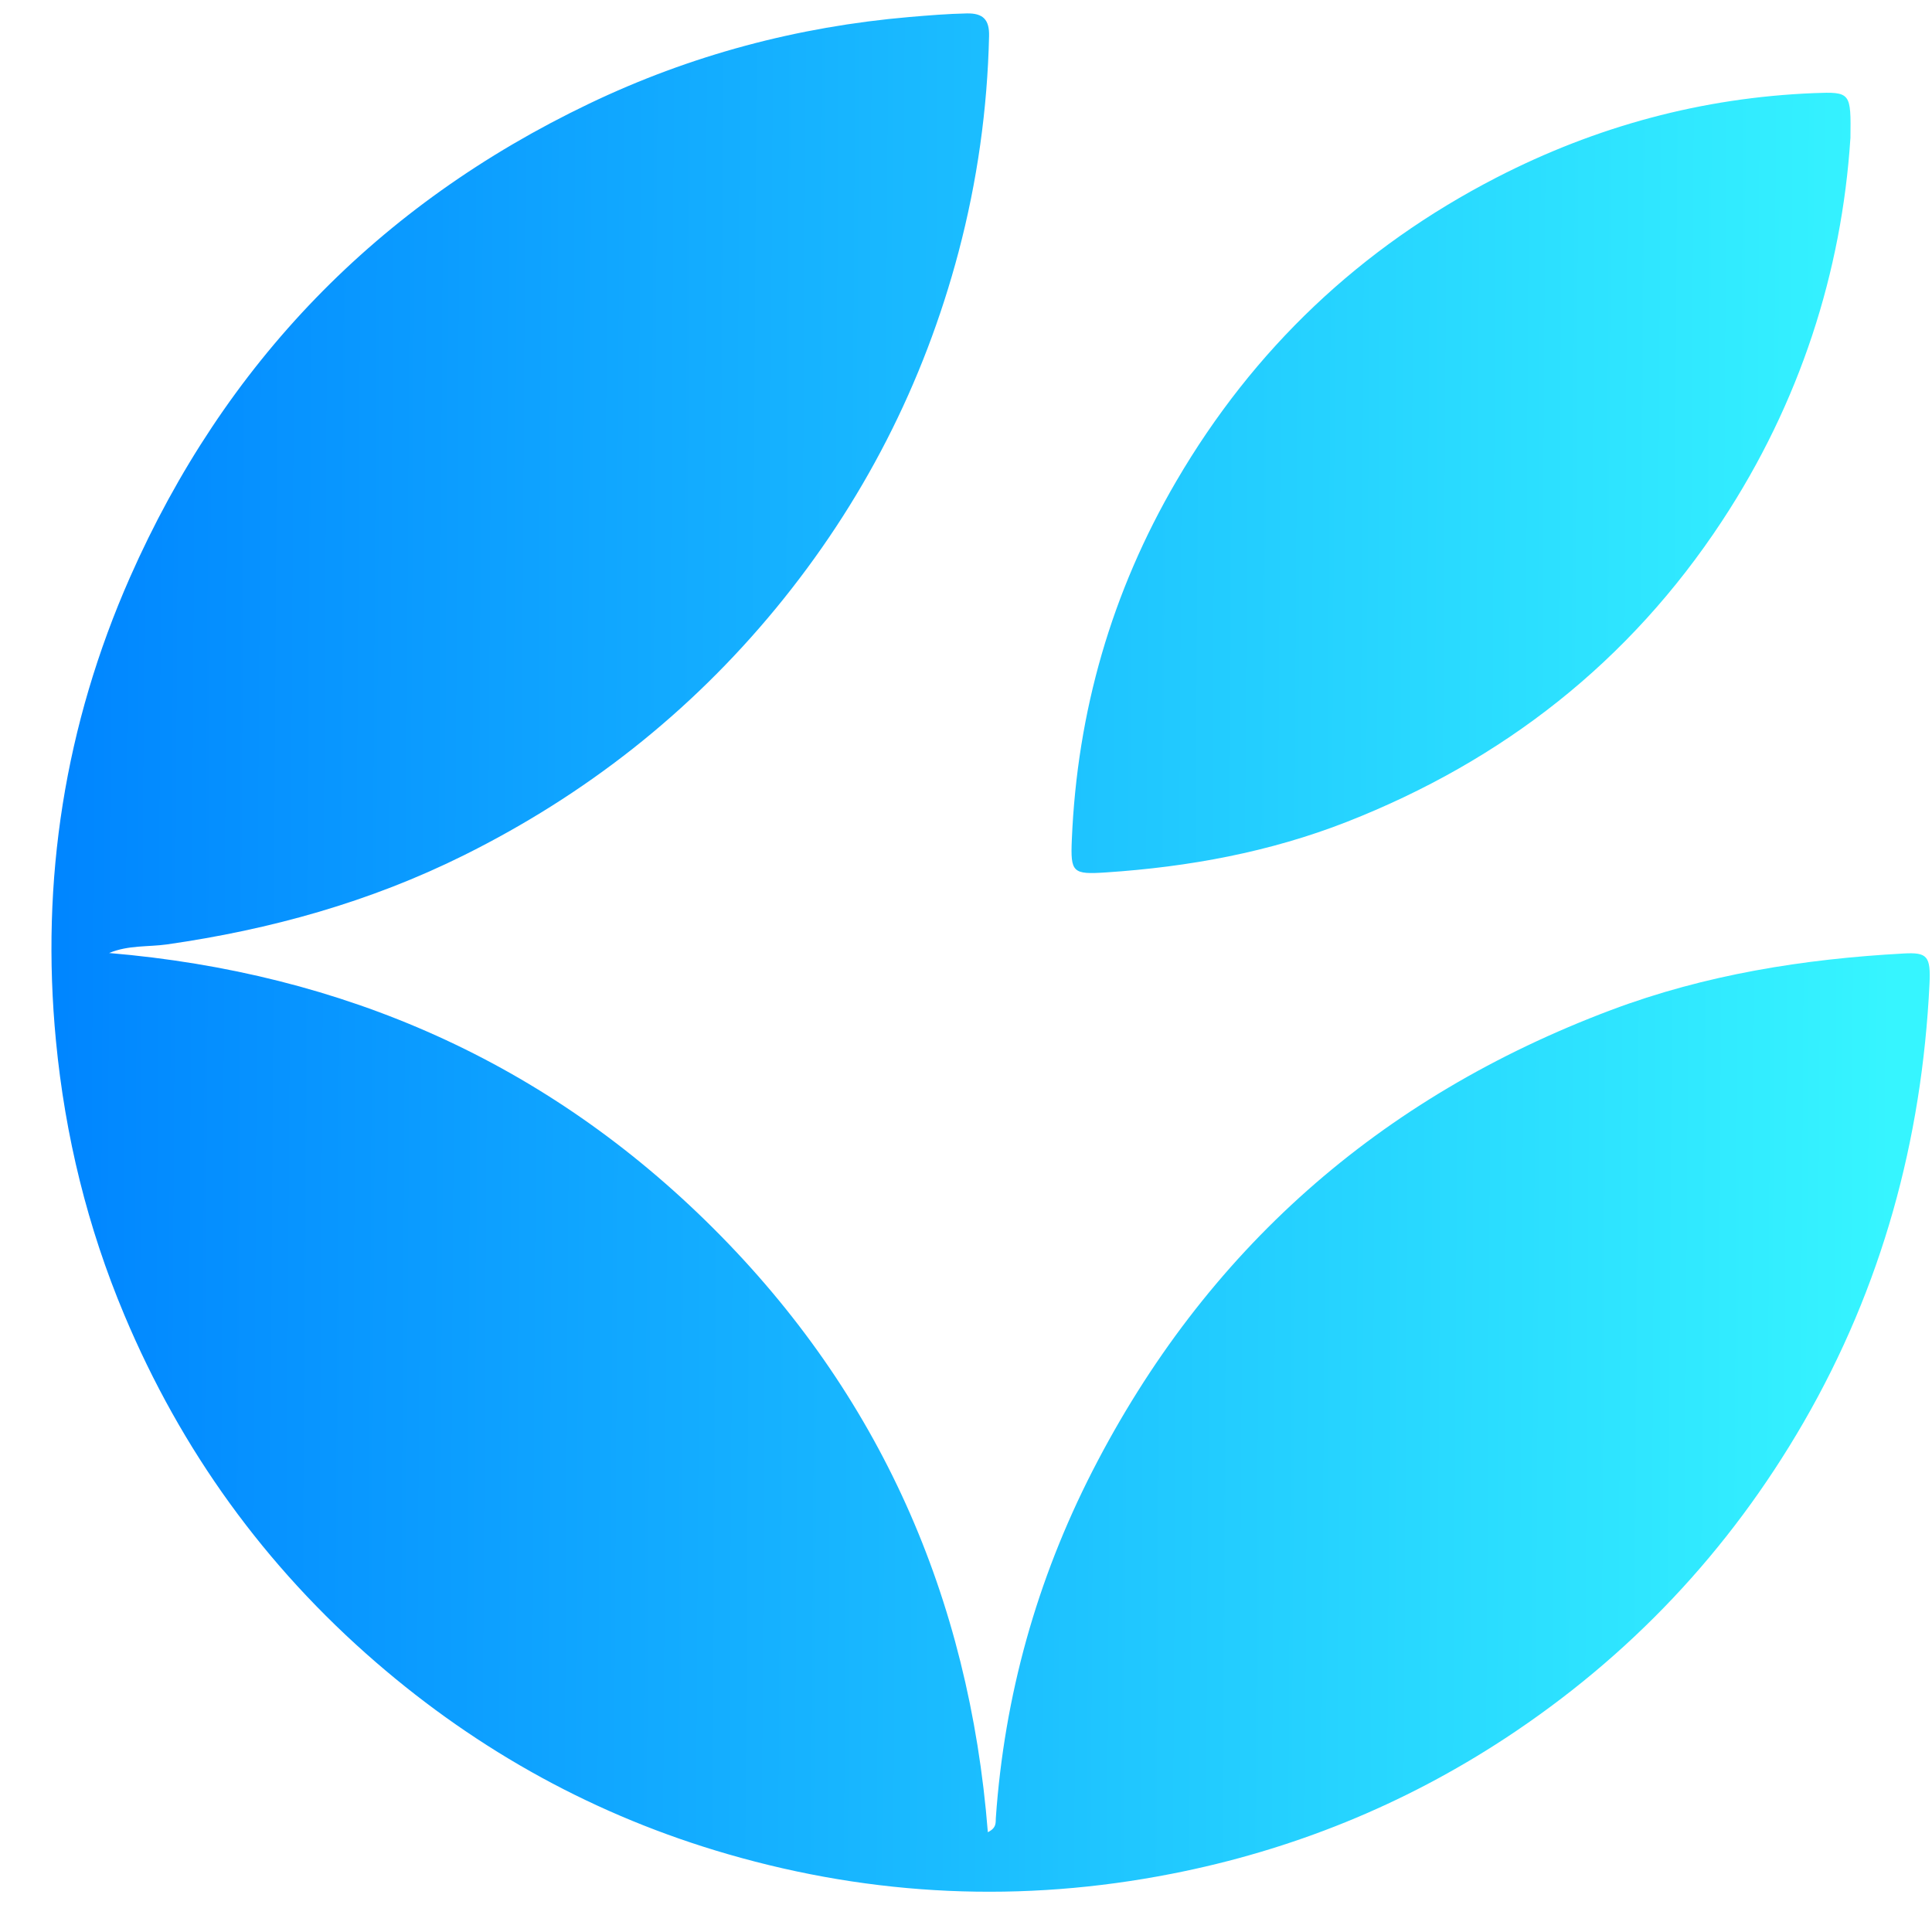 <svg width="36" height="36" viewBox="0 0 36 36" fill="none" xmlns="http://www.w3.org/2000/svg">
<path d="M18.407 34.14C18.059 29.757 16.388 25.976 13.29 22.886C10.187 19.791 6.4 18.128 2.033 17.758C2.395 17.608 2.758 17.647 3.109 17.598C5.039 17.322 6.894 16.807 8.649 15.934C10.91 14.809 12.849 13.287 14.454 11.34C16.074 9.373 17.211 7.154 17.863 4.689C18.21 3.374 18.399 2.033 18.43 0.671C18.437 0.369 18.321 0.244 18.016 0.25C17.658 0.257 17.302 0.287 16.945 0.317C14.859 0.497 12.867 1.027 10.979 1.931C7.041 3.816 4.184 6.768 2.421 10.76C1.208 13.511 0.754 16.398 1.043 19.398C1.213 21.164 1.63 22.867 2.316 24.5C3.375 27.023 4.935 29.184 7.006 30.975C8.933 32.642 11.118 33.842 13.561 34.549C16.285 35.338 19.044 35.462 21.834 34.915C24.074 34.476 26.151 33.635 28.051 32.388C30.361 30.87 32.217 28.907 33.607 26.504C35.068 23.976 35.811 21.246 35.953 18.342C35.979 17.814 35.913 17.743 35.472 17.767C33.607 17.869 31.773 18.161 30.019 18.821C25.705 20.444 22.464 23.296 20.357 27.409C19.319 29.437 18.715 31.596 18.556 33.875C18.55 33.958 18.575 34.059 18.406 34.141L18.407 34.14ZM34.48 2.581C34.491 1.724 34.491 1.708 33.806 1.735C31.716 1.818 29.738 2.354 27.882 3.31C25.351 4.615 23.358 6.502 21.918 8.967C20.713 11.03 20.072 13.259 19.972 15.645C19.946 16.259 19.986 16.298 20.612 16.256C22.15 16.154 23.657 15.878 25.097 15.314C28.004 14.173 30.36 12.333 32.086 9.711C33.543 7.498 34.318 5.06 34.479 2.582L34.48 2.581Z" fill="url(#paint0_linear_156_1100)"/>
<defs>
<linearGradient id="paint0_linear_156_1100" x1="35.3" y1="17.674" x2="0.96" y2="17.459" gradientUnits="userSpaceOnUse">
<stop stop-color="#36F5FF"/>
<stop offset="1" stop-color="#0085FF"/>
</linearGradient>
</defs>
</svg>
